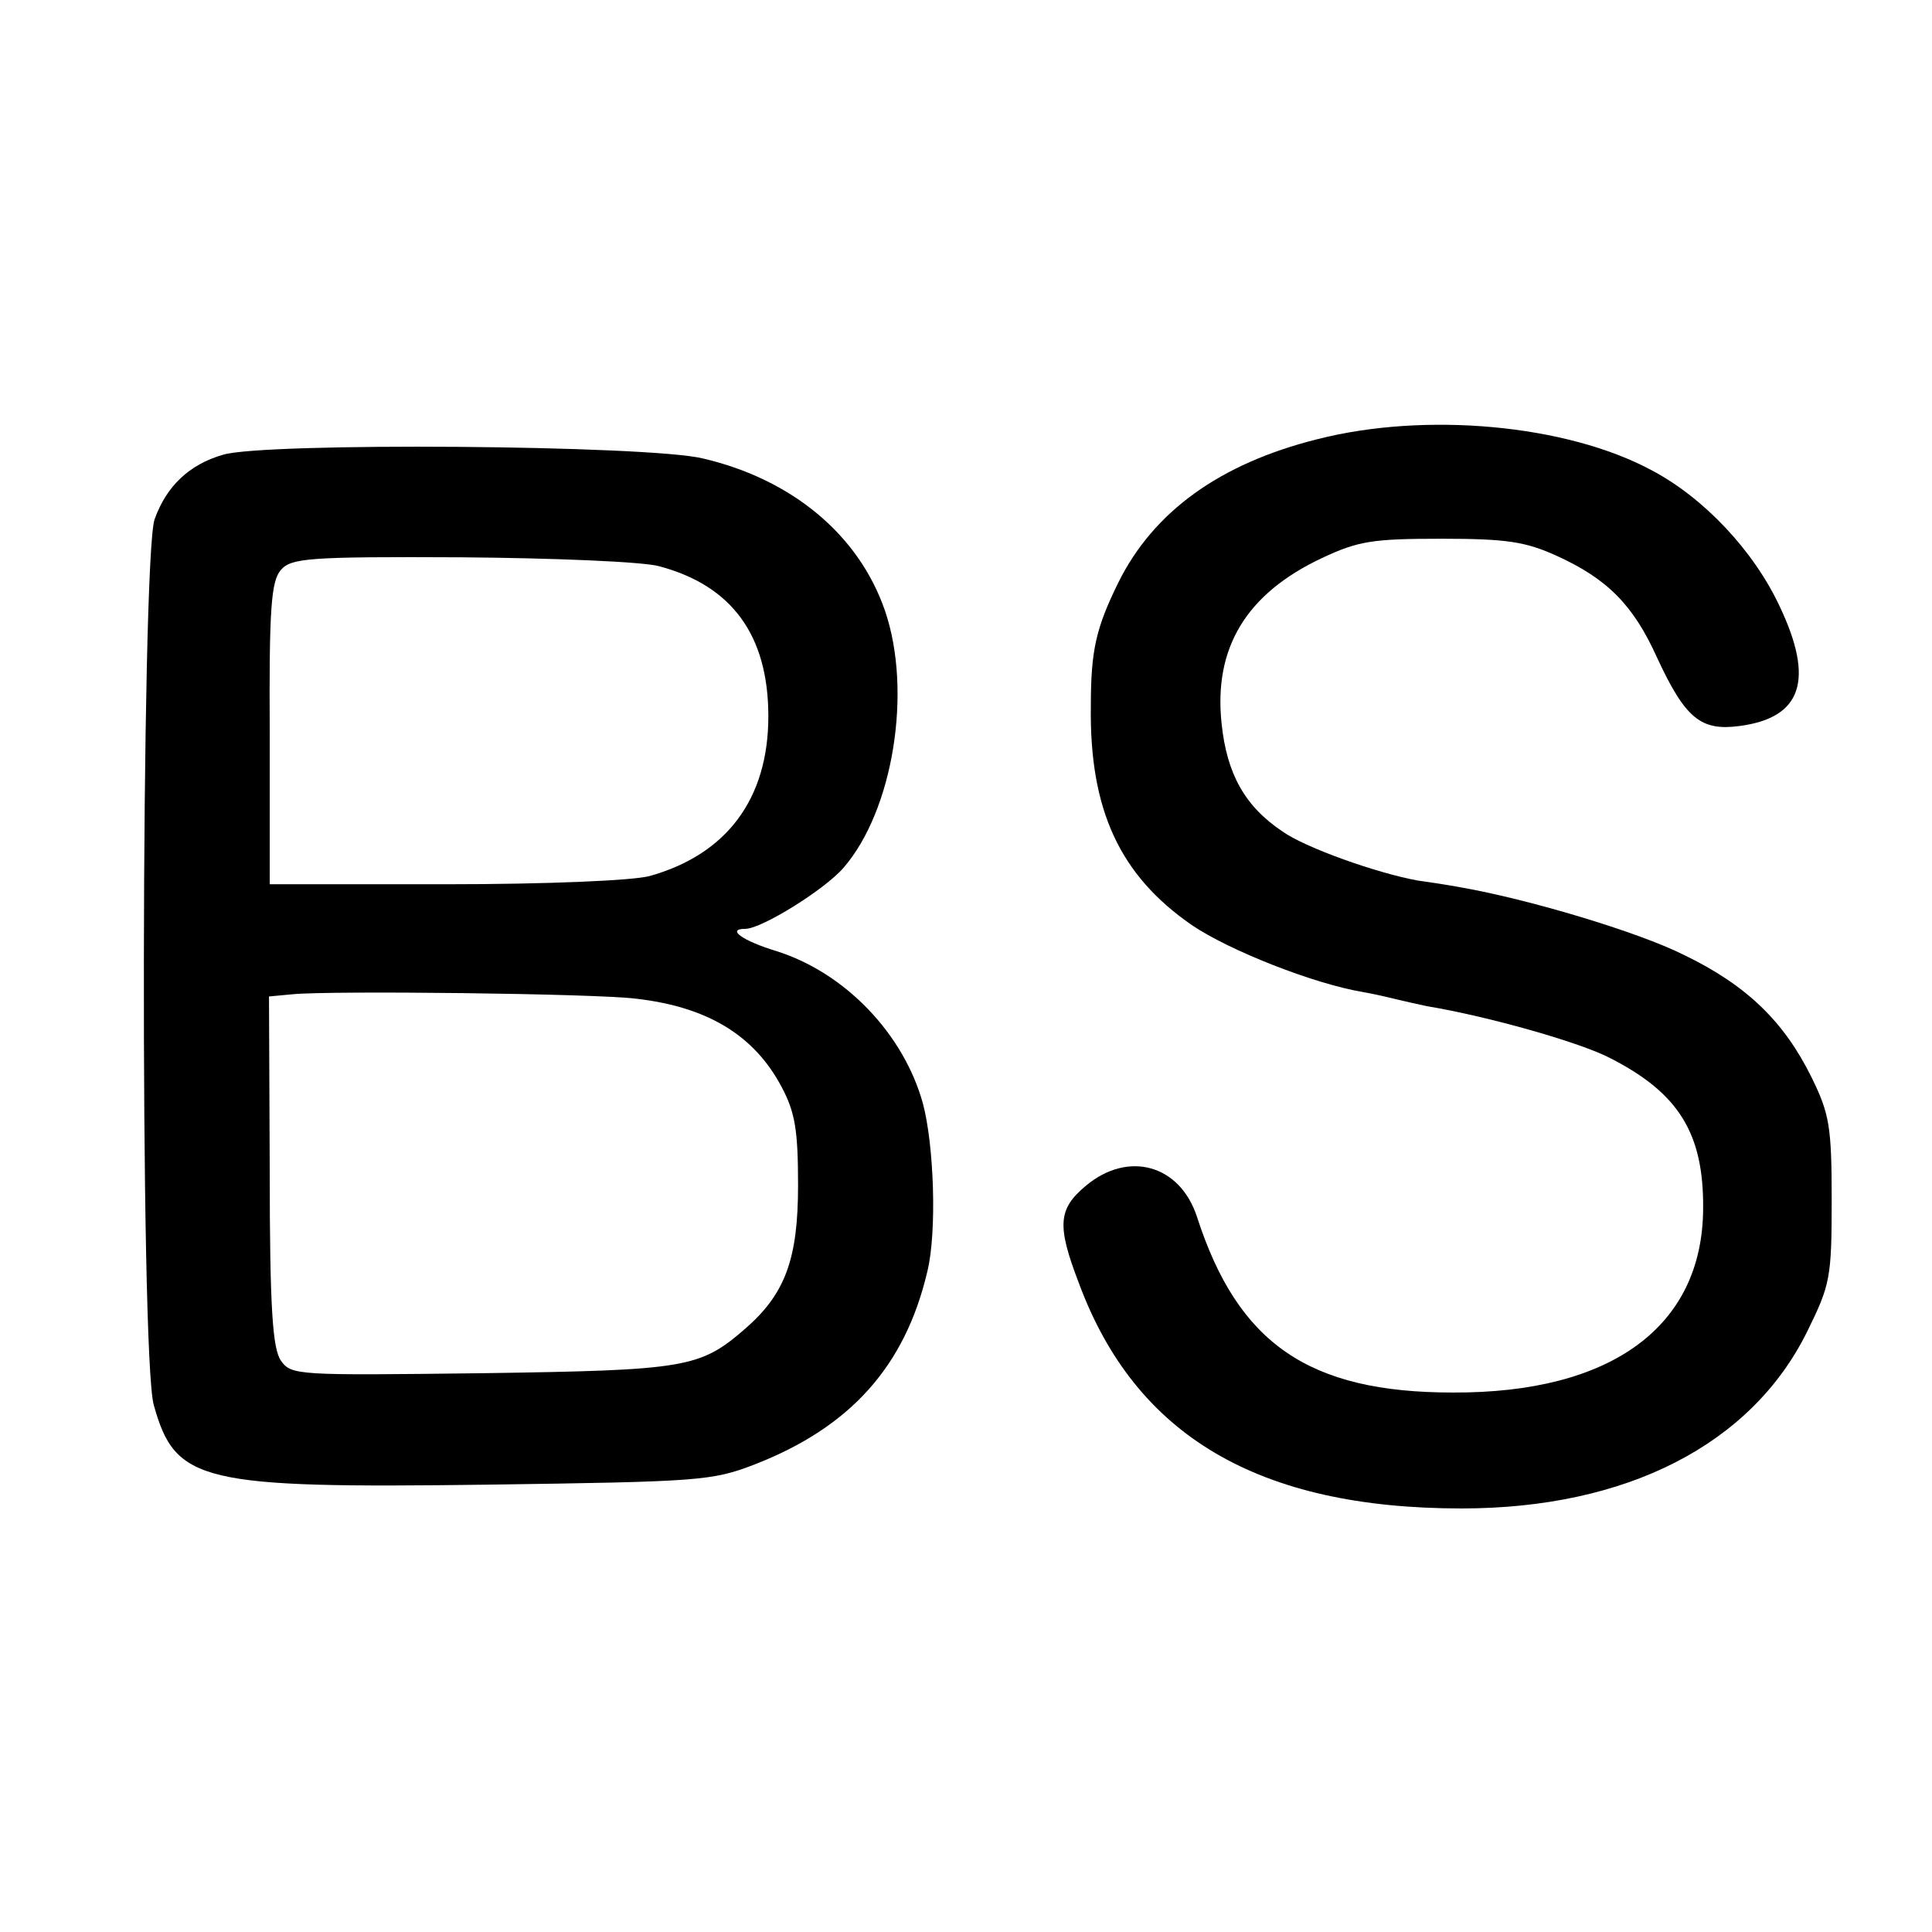 <?xml version="1.0" standalone="no"?>
<!DOCTYPE svg PUBLIC "-//W3C//DTD SVG 20010904//EN"
 "http://www.w3.org/TR/2001/REC-SVG-20010904/DTD/svg10.dtd">
<svg version="1.0" xmlns="http://www.w3.org/2000/svg"
 width="260pt" height="260pt" viewBox="0 0 260 260"
 preserveAspectRatio="xMidYMid meet">
<g transform="translate(0,260) scale(0.1,-0.1)"
fill="#000000" stroke="none">
<path d="M1773 2009 c-132 -33 -221 -98 -268 -193 -30 -61 -37 -91 -37 -166
-2 -140 39 -228 136 -295 50 -34 164 -79 230 -90 17 -3 38 -8 46 -10 8 -2 26
-6 40 -9 84 -14 207 -49 247 -70 92 -47 126 -101 125 -203 -1 -158 -123 -248
-337 -247 -194 0 -289 66 -344 236 -23 71 -93 90 -150 42 -37 -31 -39 -53 -9
-131 76 -205 241 -303 515 -303 222 0 390 86 465 238 31 63 33 72 33 177 0 99
-3 116 -27 165 -37 75 -87 124 -172 165 -62 31 -209 75 -301 91 -16 3 -42 7
-57 9 -55 10 -151 44 -182 66 -51 34 -75 78 -82 145 -11 102 33 175 135 223
49 23 68 26 161 26 88 0 113 -4 155 -23 68 -31 103 -66 135 -137 38 -82 59
-99 111 -92 84 11 101 62 54 161 -35 75 -102 146 -172 183 -115 62 -305 79
-450 42z"/>
<path d="M300 1988 c-45 -13 -76 -42 -92 -87 -18 -53 -20 -1128 -1 -1192 29
-104 63 -112 449 -107 284 4 302 5 359 27 129 50 203 132 233 260 13 53 9 170
-6 226 -26 94 -105 176 -197 205 -46 14 -68 30 -42 30 22 0 107 53 132 82 67
77 93 238 56 346 -35 102 -125 177 -245 205 -73 18 -590 22 -646 5z m587 -150
c98 -26 147 -93 147 -202 0 -111 -56 -186 -160 -215 -23 -6 -136 -11 -275 -11
l-236 0 0 203 c-1 169 2 205 15 220 14 16 37 18 243 17 126 -1 245 -6 266 -12z
m-31 -582 c96 -11 159 -49 196 -119 18 -34 22 -58 22 -132 0 -99 -17 -146 -71
-193 -61 -53 -79 -56 -354 -60 -249 -3 -257 -3 -271 17 -11 16 -15 69 -15 255
l-1 235 32 3 c51 5 407 1 462 -6z"/>
</g>
</svg>
